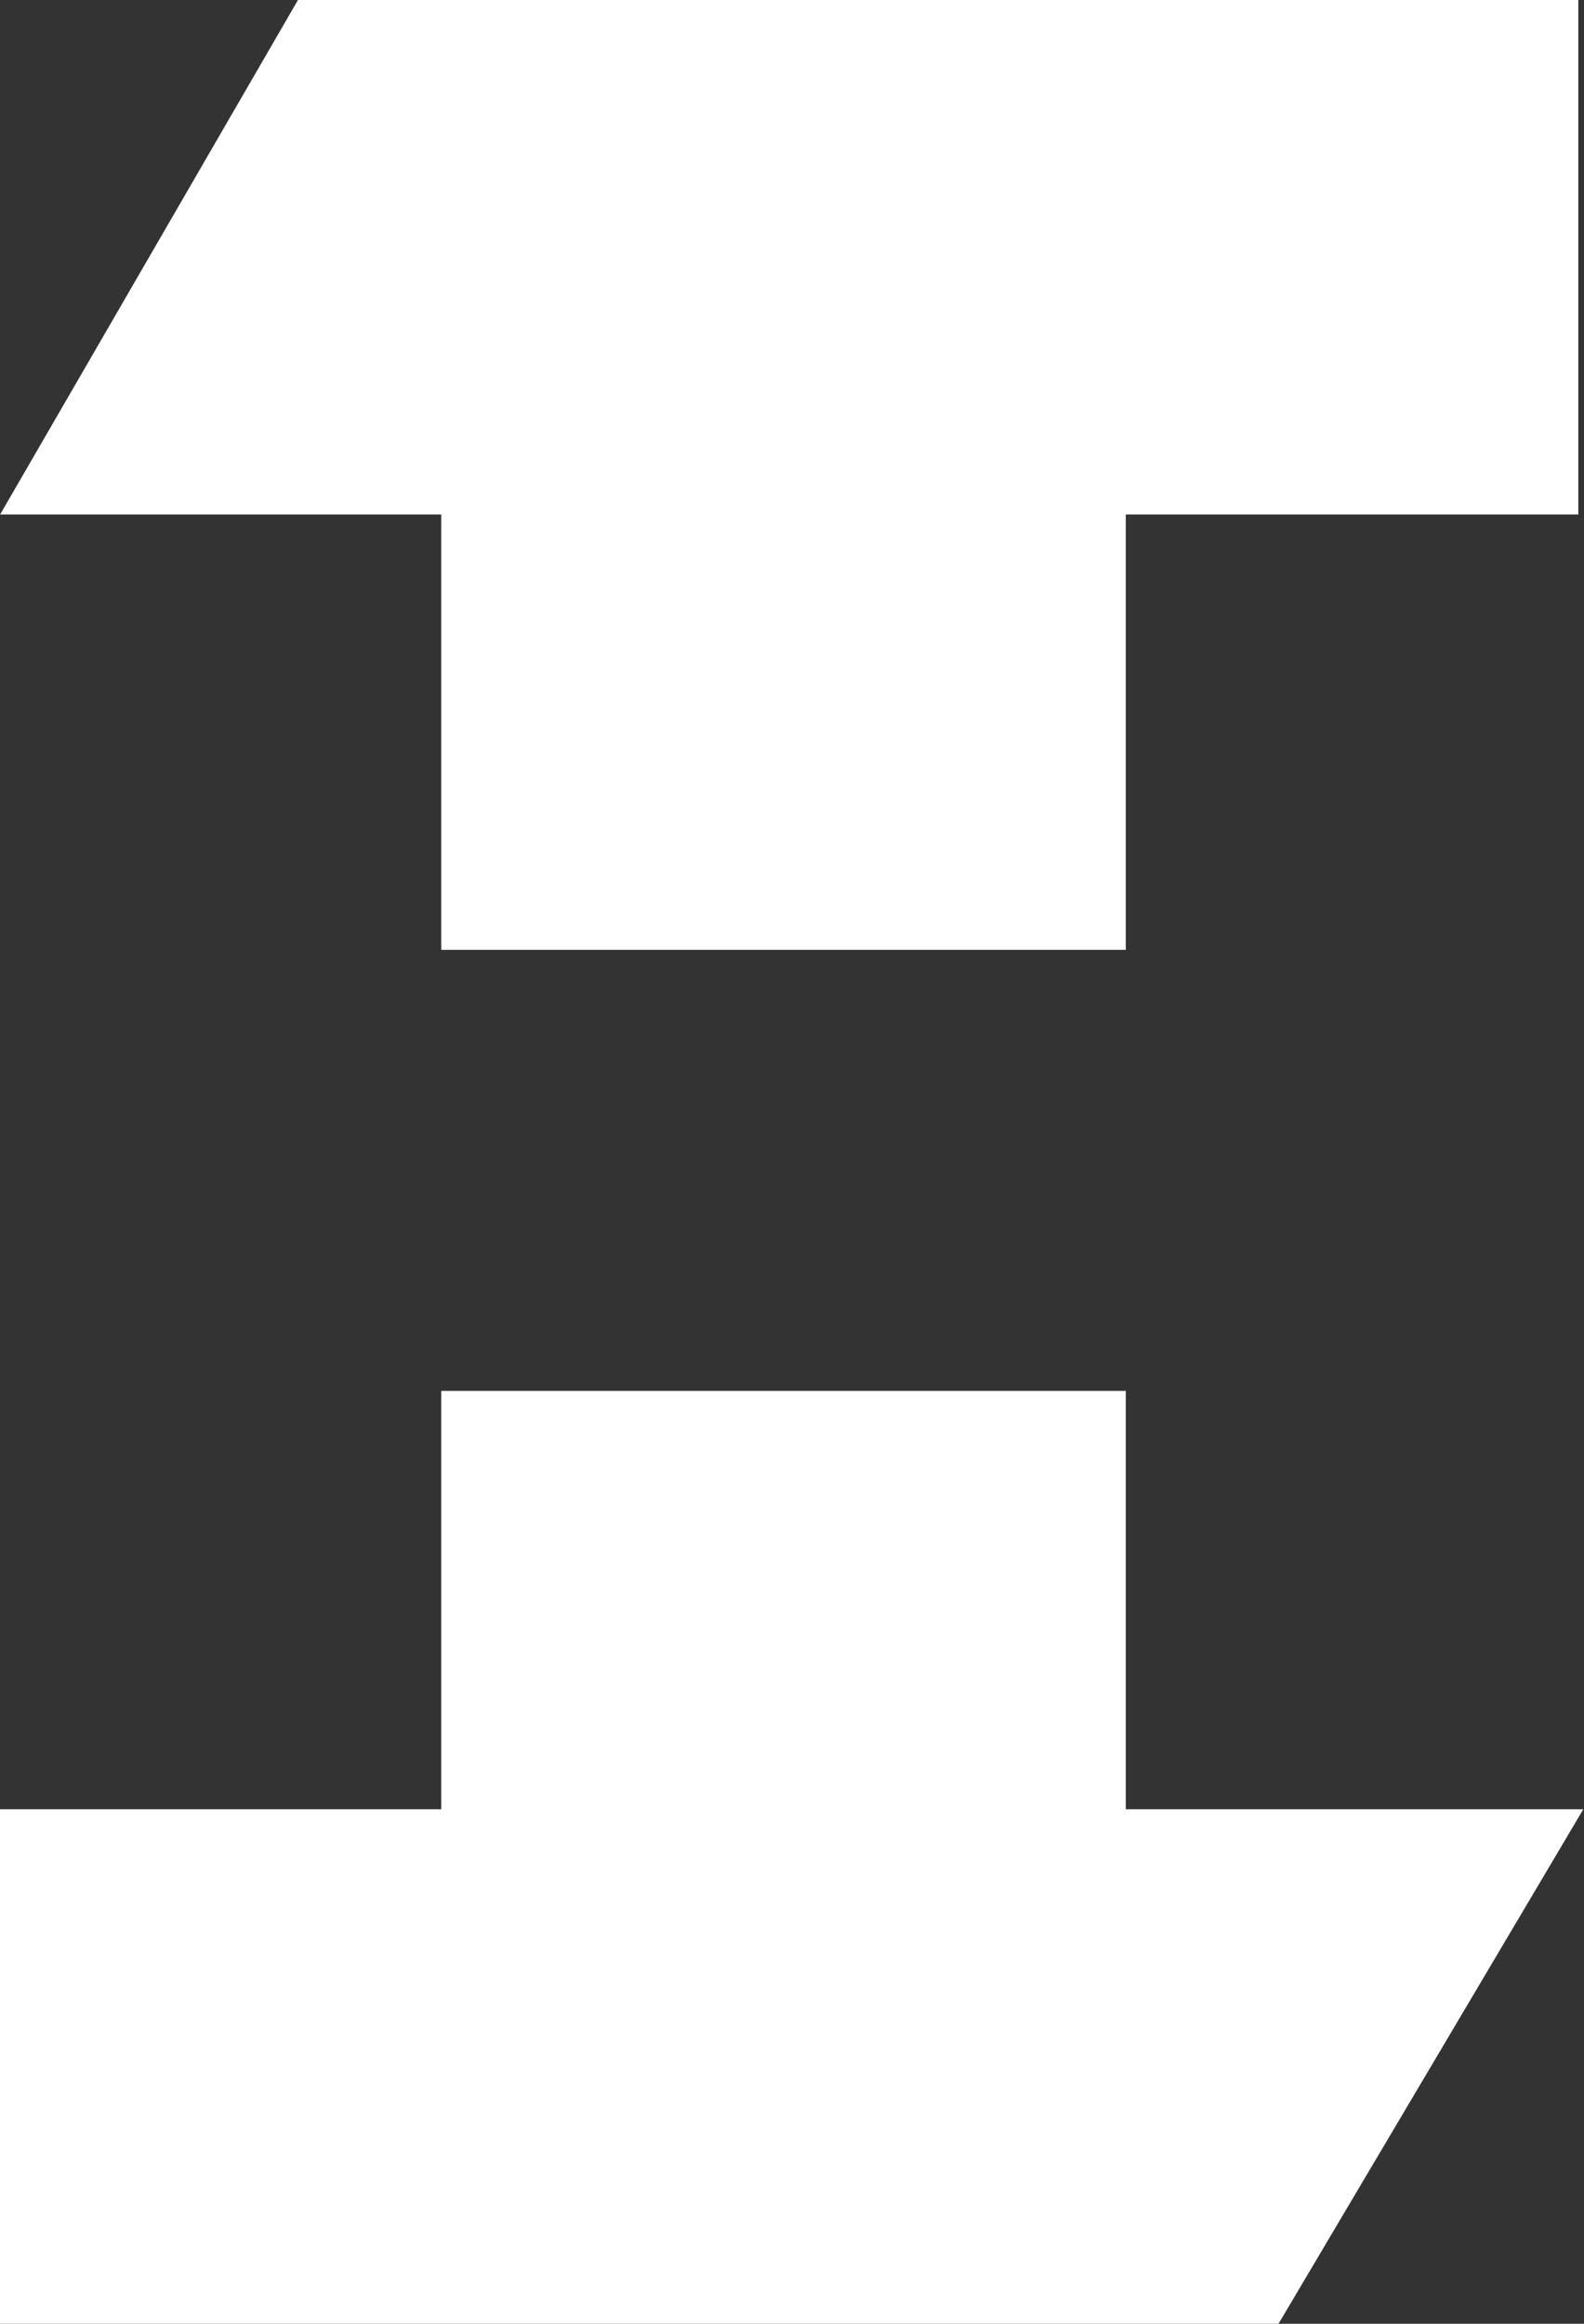 <?xml version="1.0" encoding="UTF-8" standalone="no"?>
<svg width="45px" height="66px" viewBox="0 0 45 66" version="1.1" xmlns="http://www.w3.org/2000/svg" xmlns:xlink="http://www.w3.org/1999/xlink" xmlns:sketch="http://www.bohemiancoding.com/sketch/ns">
    <rect x="0" y="0" width="45" height="66" fill="#333333" stroke="none"/>
    <!-- Generator: Sketch 3.3.2 (12043) - http://www.bohemiancoding.com/sketch -->
    <title>Logo</title>
    <desc>Created with Sketch.</desc>
    <defs></defs>
    <g id="Welcome" stroke="none" stroke-width="1" fill="none" fill-rule="evenodd" sketch:type="MSPage">
        <g id="Desktop-HD" sketch:type="MSArtboardGroup" transform="translate(-25, -16)" fill="#FFFFFF">
            <g id="Logo" sketch:type="MSLayerGroup" transform="translate(25, 16)">
                <path d="M8.465,0 L44.839,0 L44.839,14.613 L21.594,14.613 L0.003,14.613 L8.465,0 Z" id="Rectangle-2" sketch:type="MSShapeGroup"></path>
                <rect id="Rectangle-3" sketch:type="MSShapeGroup" x="12.536" y="13.81" width="19.446" height="13.168"></rect>
                <path d="M0,51.387 L44.98,51.387 L36.321,66 L0,66 L0,51.387 Z" id="Rectangle-4" sketch:type="MSShapeGroup"></path>
                <rect id="Rectangle-5" sketch:type="MSShapeGroup" x="12.536" y="39.504" width="19.446" height="12.847"></rect>
            </g>
        </g>
    </g>
</svg>